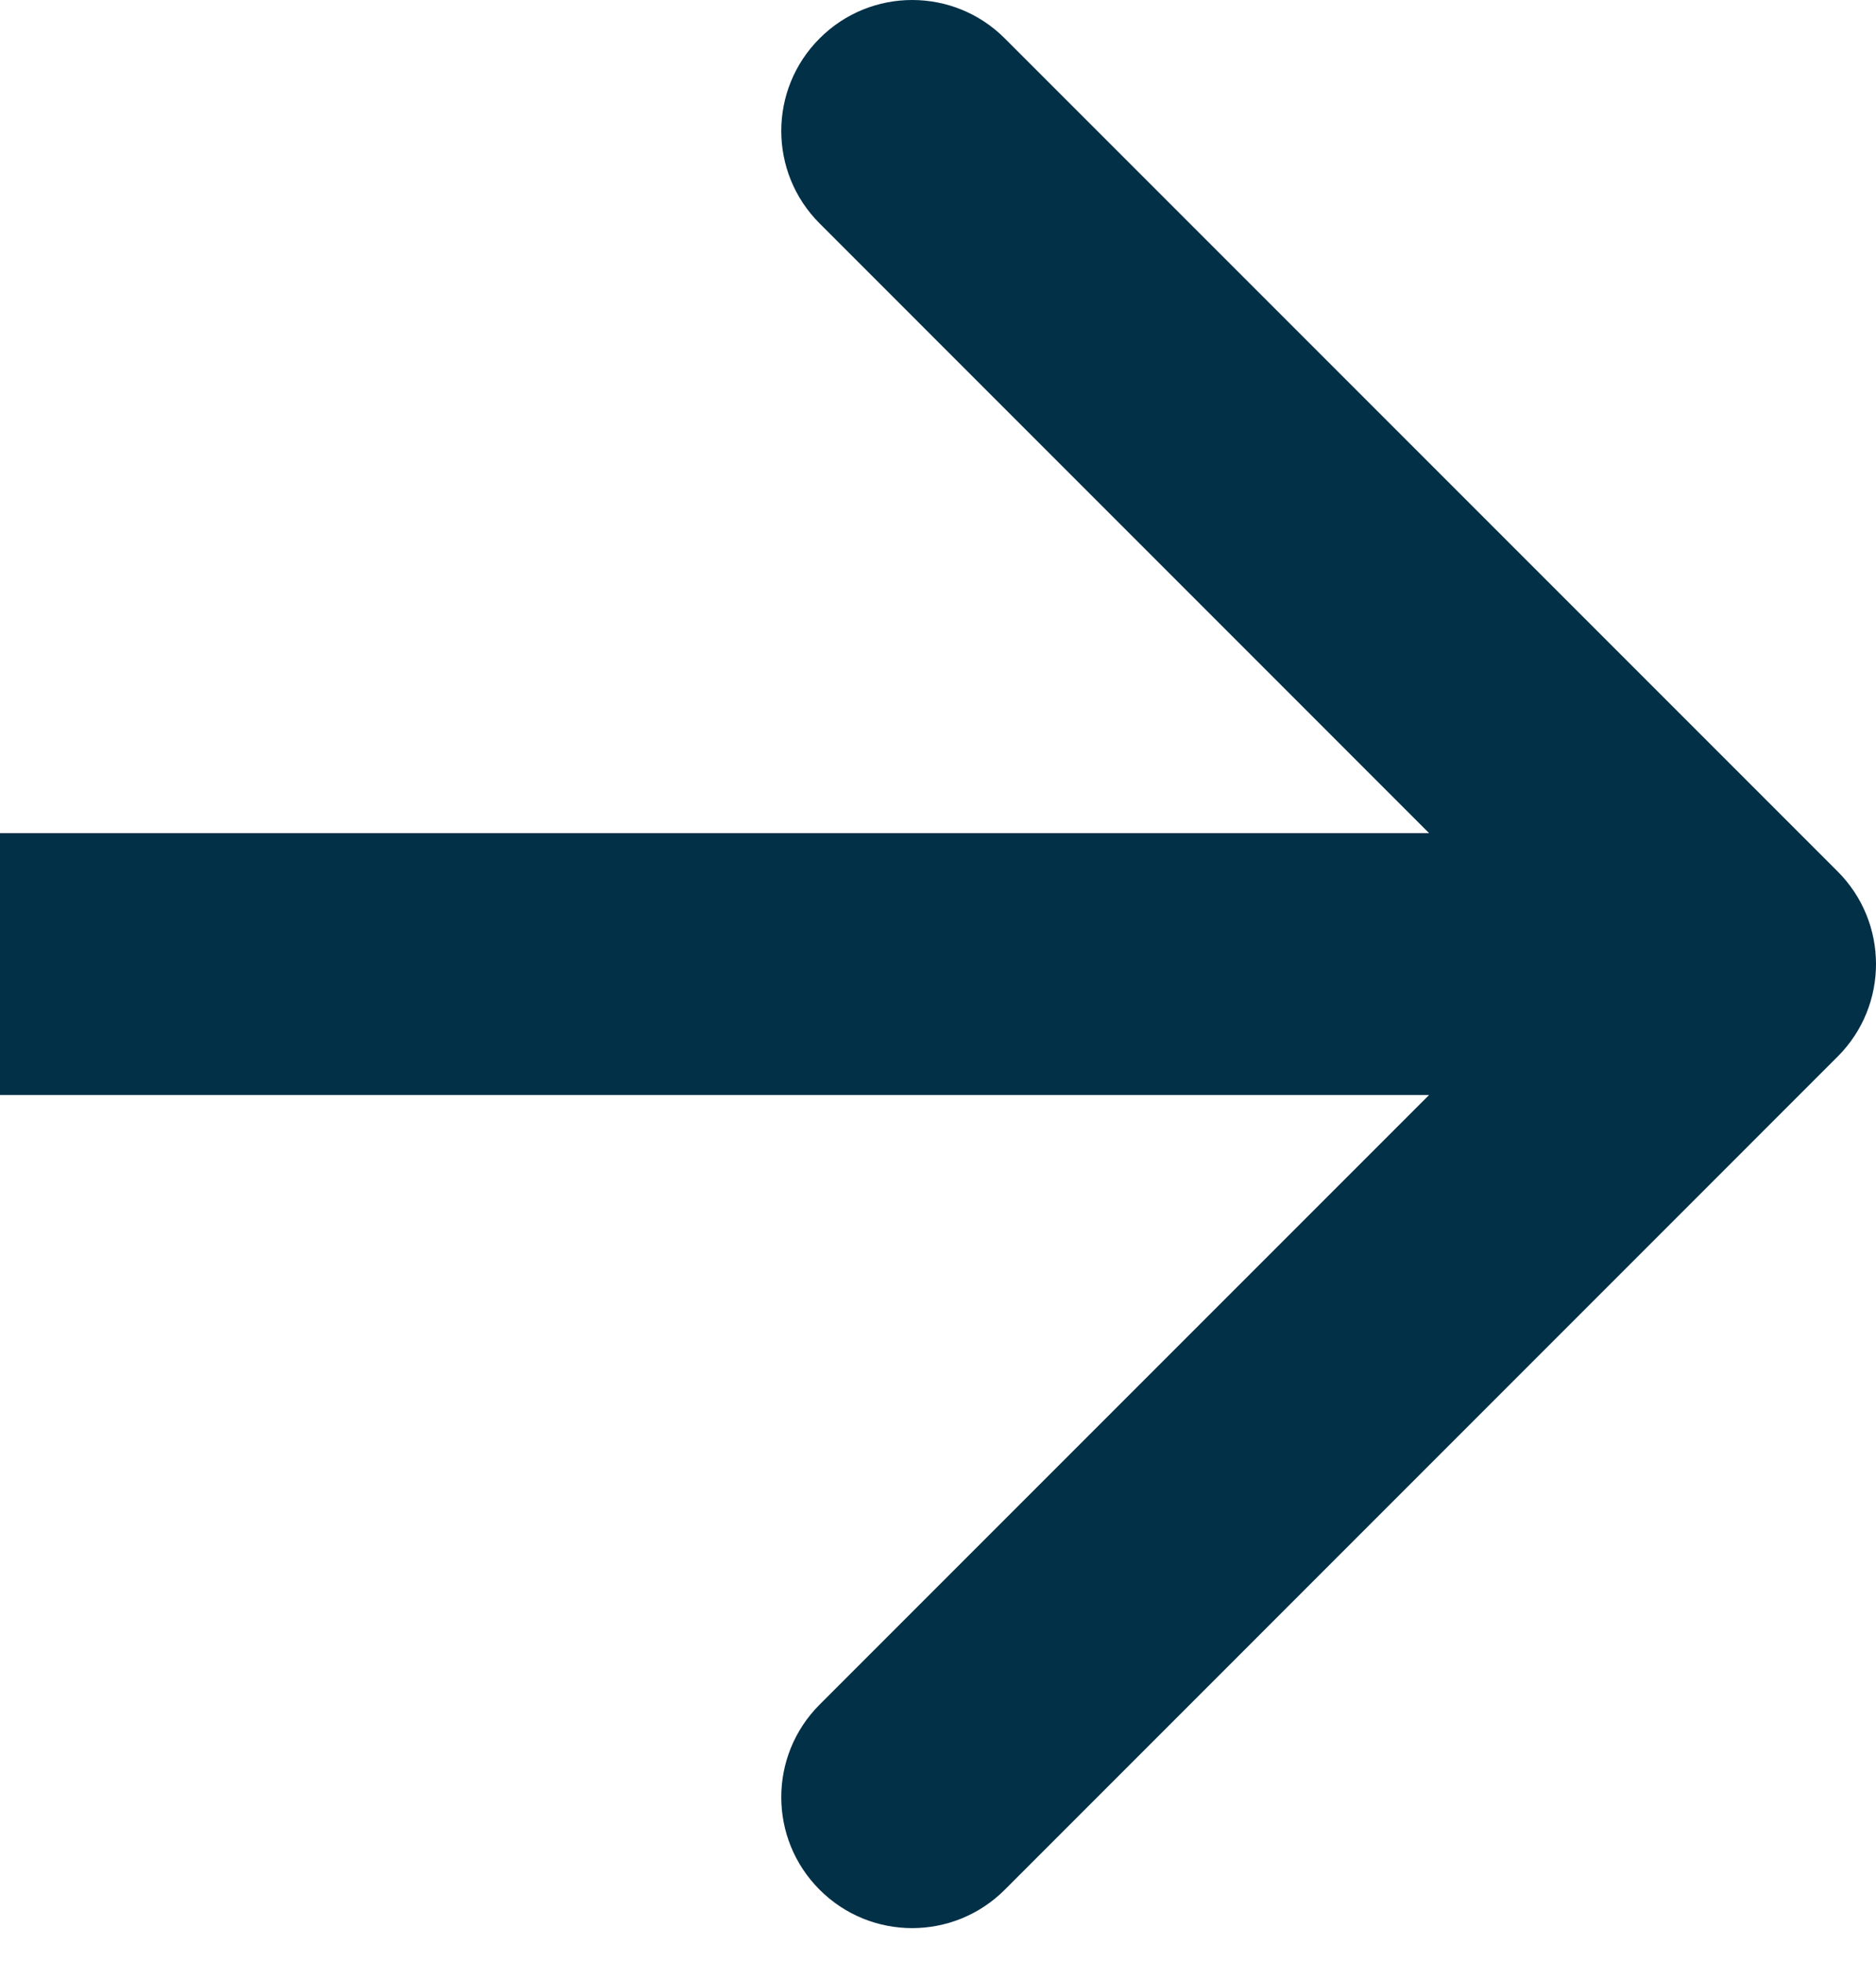 <svg width="22" height="23" viewBox="0 0 22 23" fill="none" xmlns="http://www.w3.org/2000/svg">
<path d="M21.55 12.388C22.15 11.789 22.15 10.817 21.55 10.217L11.783 0.45C11.183 -0.15 10.211 -0.15 9.612 0.45C9.012 1.049 9.012 2.021 9.612 2.62L18.294 11.303L9.612 19.985C9.012 20.585 9.012 21.557 9.612 22.156C10.211 22.756 11.183 22.756 11.783 22.156L21.55 12.388ZM0 12.838H20.465V9.768H0V12.838Z" fill="#023047"/>
</svg>
